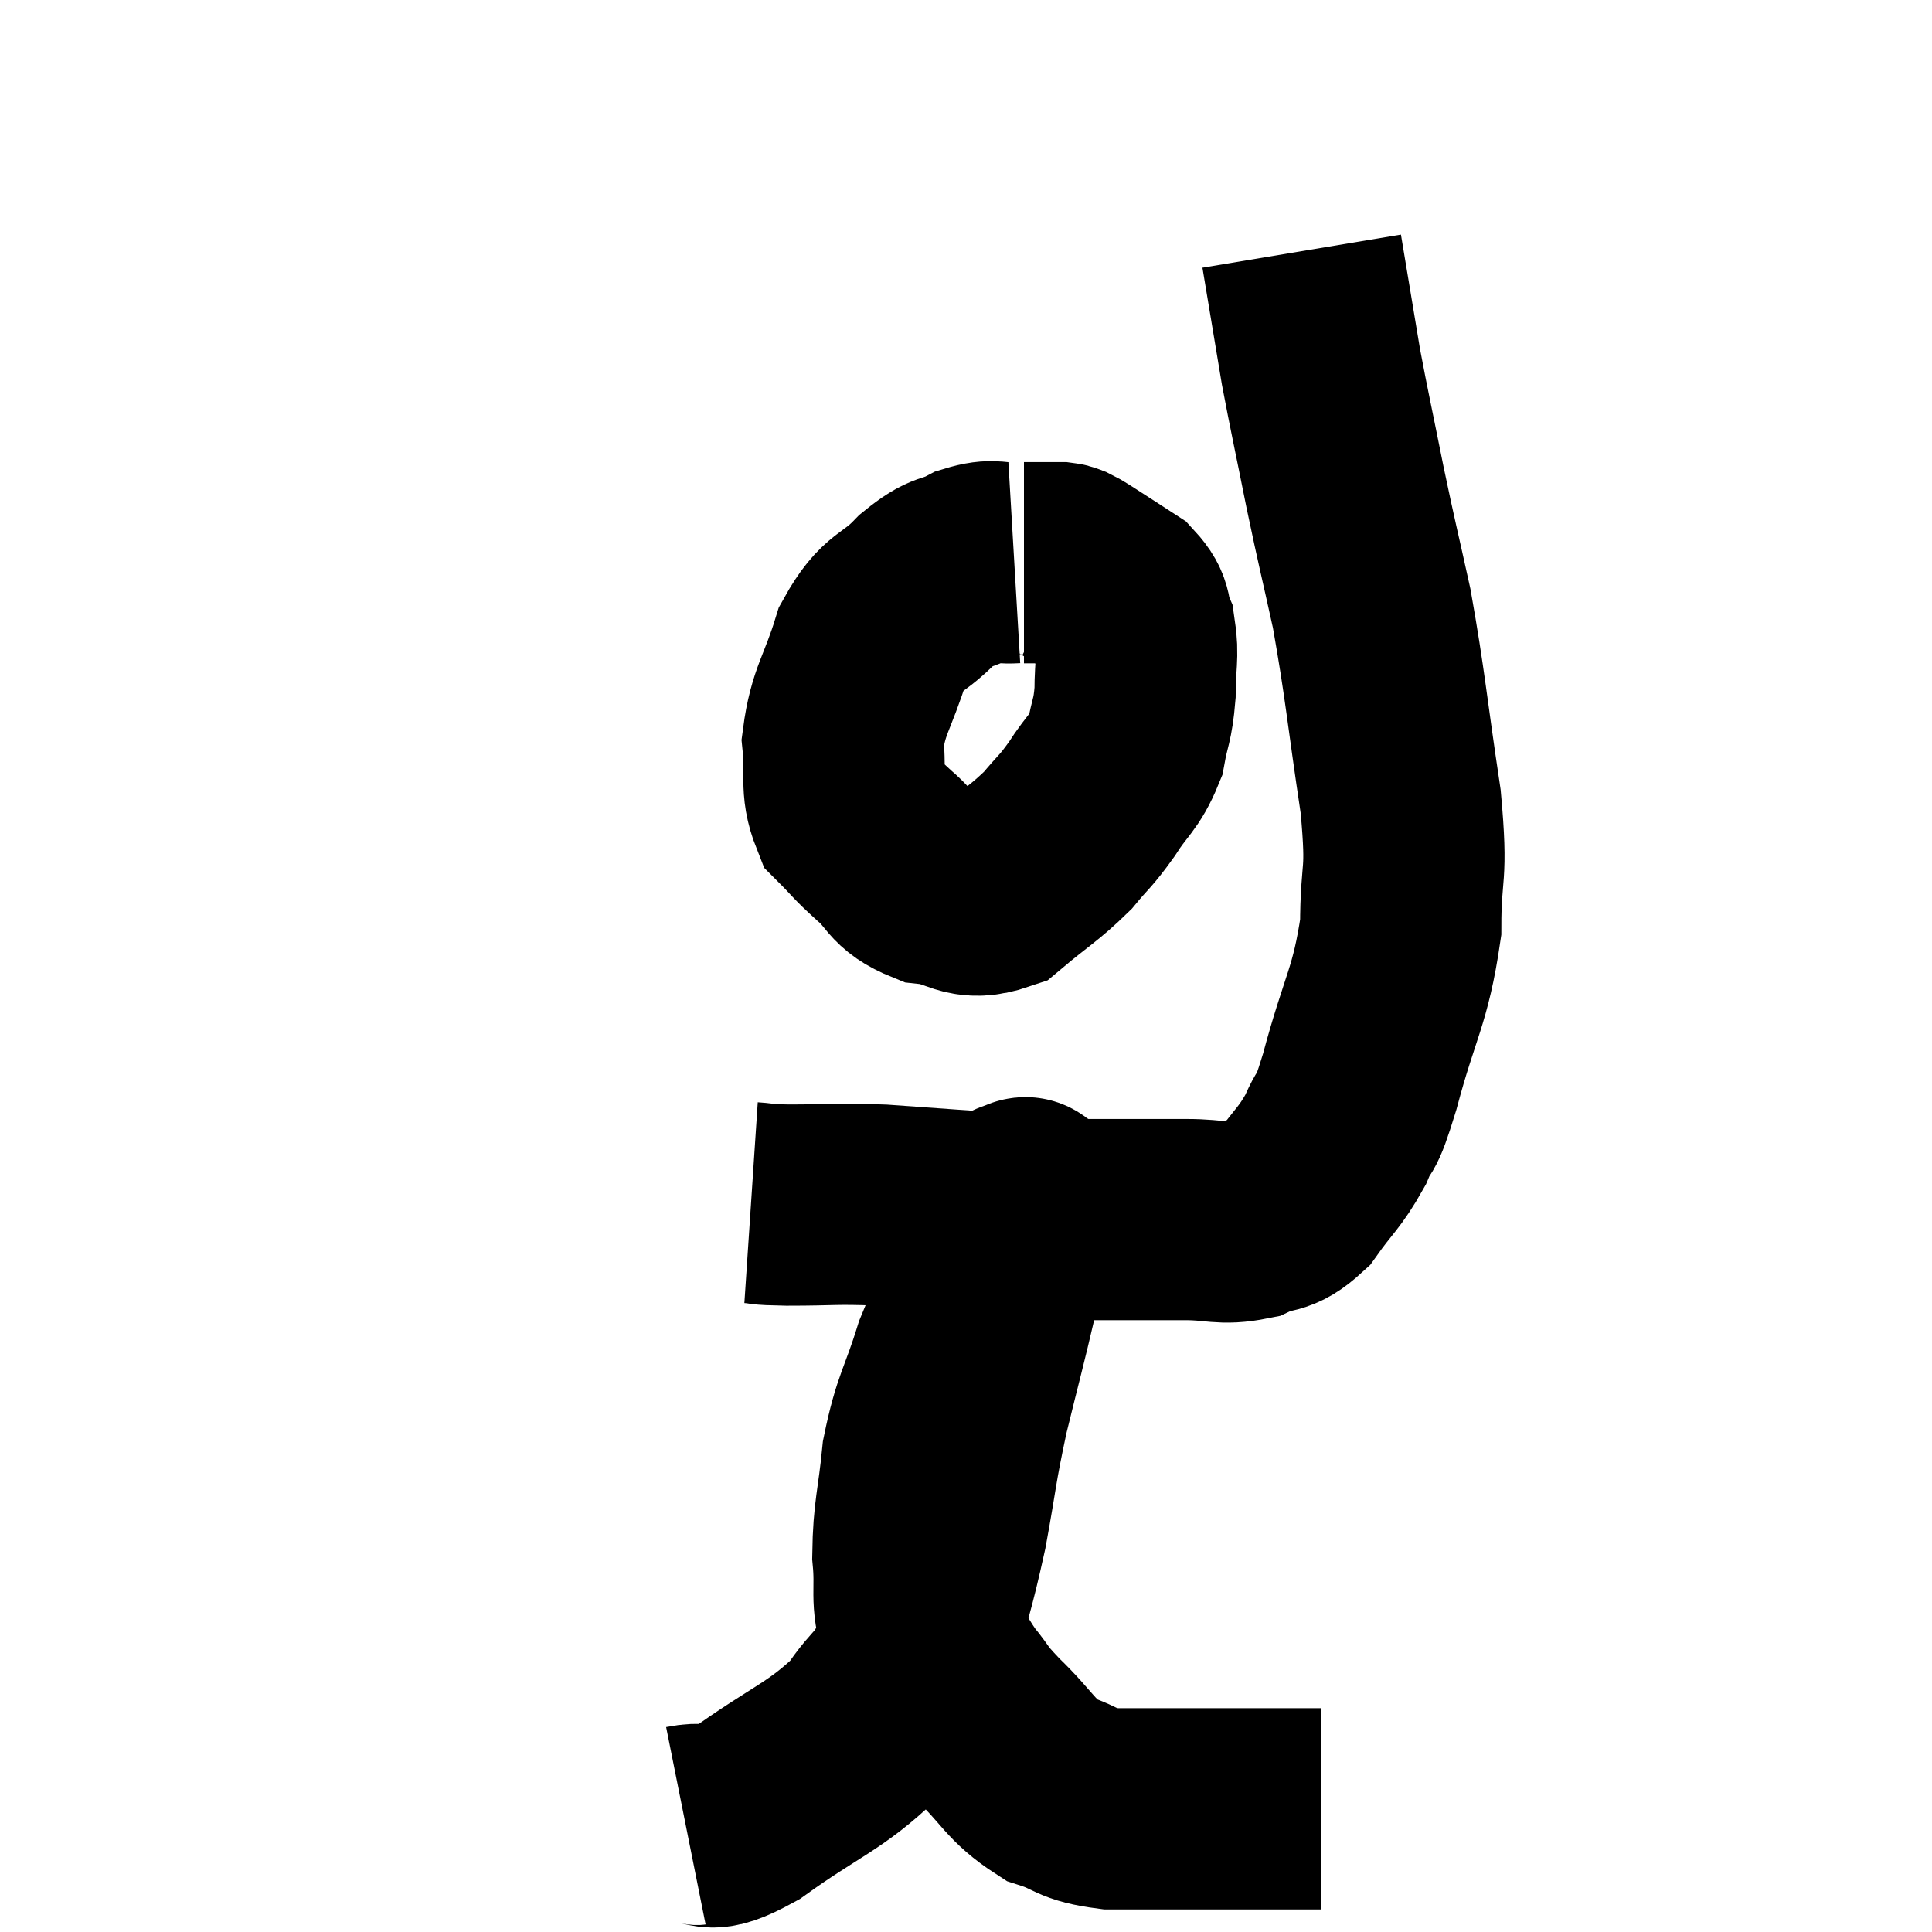 <svg width="48" height="48" viewBox="0 0 48 48" xmlns="http://www.w3.org/2000/svg"><path d="M 18.66 29.88 C 19.11 29.91, 18.75 29.925, 19.56 29.94 C 20.73 29.94, 20.685 29.895, 21.9 29.94 C 23.16 30.03, 23.145 30.03, 24.42 30.12 C 25.71 30.21, 25.74 30.255, 27 30.3 C 28.23 30.3, 28.455 30.3, 29.46 30.3 C 30.24 30.3, 30.345 30.435, 31.02 30.3 C 31.59 30.03, 31.62 30.255, 32.16 29.76 C 32.67 29.04, 32.775 29.04, 33.18 28.32 C 33.48 27.6, 33.375 28.2, 33.78 26.88 C 34.29 24.96, 34.545 24.78, 34.8 23.04 C 34.8 21.48, 34.98 21.9, 34.8 19.92 C 34.44 17.52, 34.425 17.07, 34.08 15.12 C 33.75 13.62, 33.735 13.62, 33.42 12.12 C 33.12 10.62, 33.03 10.23, 32.82 9.12 C 32.7 8.4, 32.7 8.4, 32.58 7.68 C 32.46 6.96, 32.4 6.6, 32.34 6.24 C 32.34 6.24, 32.34 6.24, 32.34 6.24 L 32.34 6.24" fill="none" stroke="black" stroke-width="5"></path><path d="M 25.2 13.98 C 24.69 14.01, 24.72 13.875, 24.18 14.04 C 23.61 14.34, 23.67 14.13, 23.04 14.64 C 22.35 15.36, 22.185 15.135, 21.66 16.08 C 21.3 17.25, 21.075 17.4, 20.94 18.42 C 21.03 19.29, 20.865 19.515, 21.12 20.16 C 21.54 20.58, 21.465 20.55, 21.96 21 C 22.53 21.48, 22.395 21.675, 23.1 21.96 C 23.94 22.05, 23.985 22.41, 24.78 22.14 C 25.53 21.51, 25.695 21.45, 26.28 20.88 C 26.7 20.37, 26.7 20.445, 27.12 19.86 C 27.54 19.2, 27.69 19.2, 27.96 18.54 C 28.08 17.88, 28.14 17.925, 28.2 17.22 C 28.2 16.47, 28.29 16.305, 28.2 15.72 C 28.02 15.3, 28.185 15.255, 27.84 14.88 C 27.33 14.55, 27.15 14.43, 26.82 14.22 C 26.67 14.13, 26.64 14.1, 26.52 14.04 C 26.43 14.01, 26.46 13.995, 26.34 13.98 C 26.19 13.98, 26.265 13.98, 26.04 13.98 C 25.74 13.98, 25.59 13.98, 25.44 13.98 C 25.44 13.98, 25.44 13.98, 25.44 13.98 L 25.44 13.98" fill="none" stroke="black" stroke-width="5"></path><path d="M 17.04 45.36 C 17.79 45.21, 17.415 45.675, 18.54 45.06 C 20.04 43.98, 20.49 43.905, 21.54 42.9 C 22.14 41.97, 22.245 42.27, 22.74 41.04 C 23.13 39.51, 23.19 39.48, 23.52 37.98 C 23.79 36.51, 23.745 36.51, 24.06 35.04 C 24.42 33.57, 24.48 33.39, 24.78 32.1 C 25.02 30.99, 25.14 30.435, 25.26 29.88 C 25.26 29.88, 25.26 29.88, 25.26 29.88 C 25.26 29.88, 25.245 29.79, 25.26 29.88 C 25.29 30.06, 25.71 29.295, 25.32 30.24 C 24.51 31.95, 24.3 32.175, 23.7 33.66 C 23.31 34.92, 23.175 34.935, 22.92 36.18 C 22.8 37.41, 22.695 37.56, 22.68 38.64 C 22.77 39.57, 22.605 39.675, 22.86 40.5 C 23.28 41.22, 23.28 41.325, 23.7 41.94 C 24.12 42.45, 23.94 42.33, 24.54 42.96 C 25.32 43.71, 25.335 43.965, 26.1 44.46 C 26.85 44.7, 26.685 44.82, 27.6 44.94 C 28.68 44.94, 28.995 44.94, 29.76 44.94 C 30.21 44.94, 29.97 44.94, 30.66 44.94 C 31.59 44.94, 31.98 44.94, 32.52 44.94 L 32.82 44.94" fill="none" stroke="black" stroke-width="5"></path></svg>